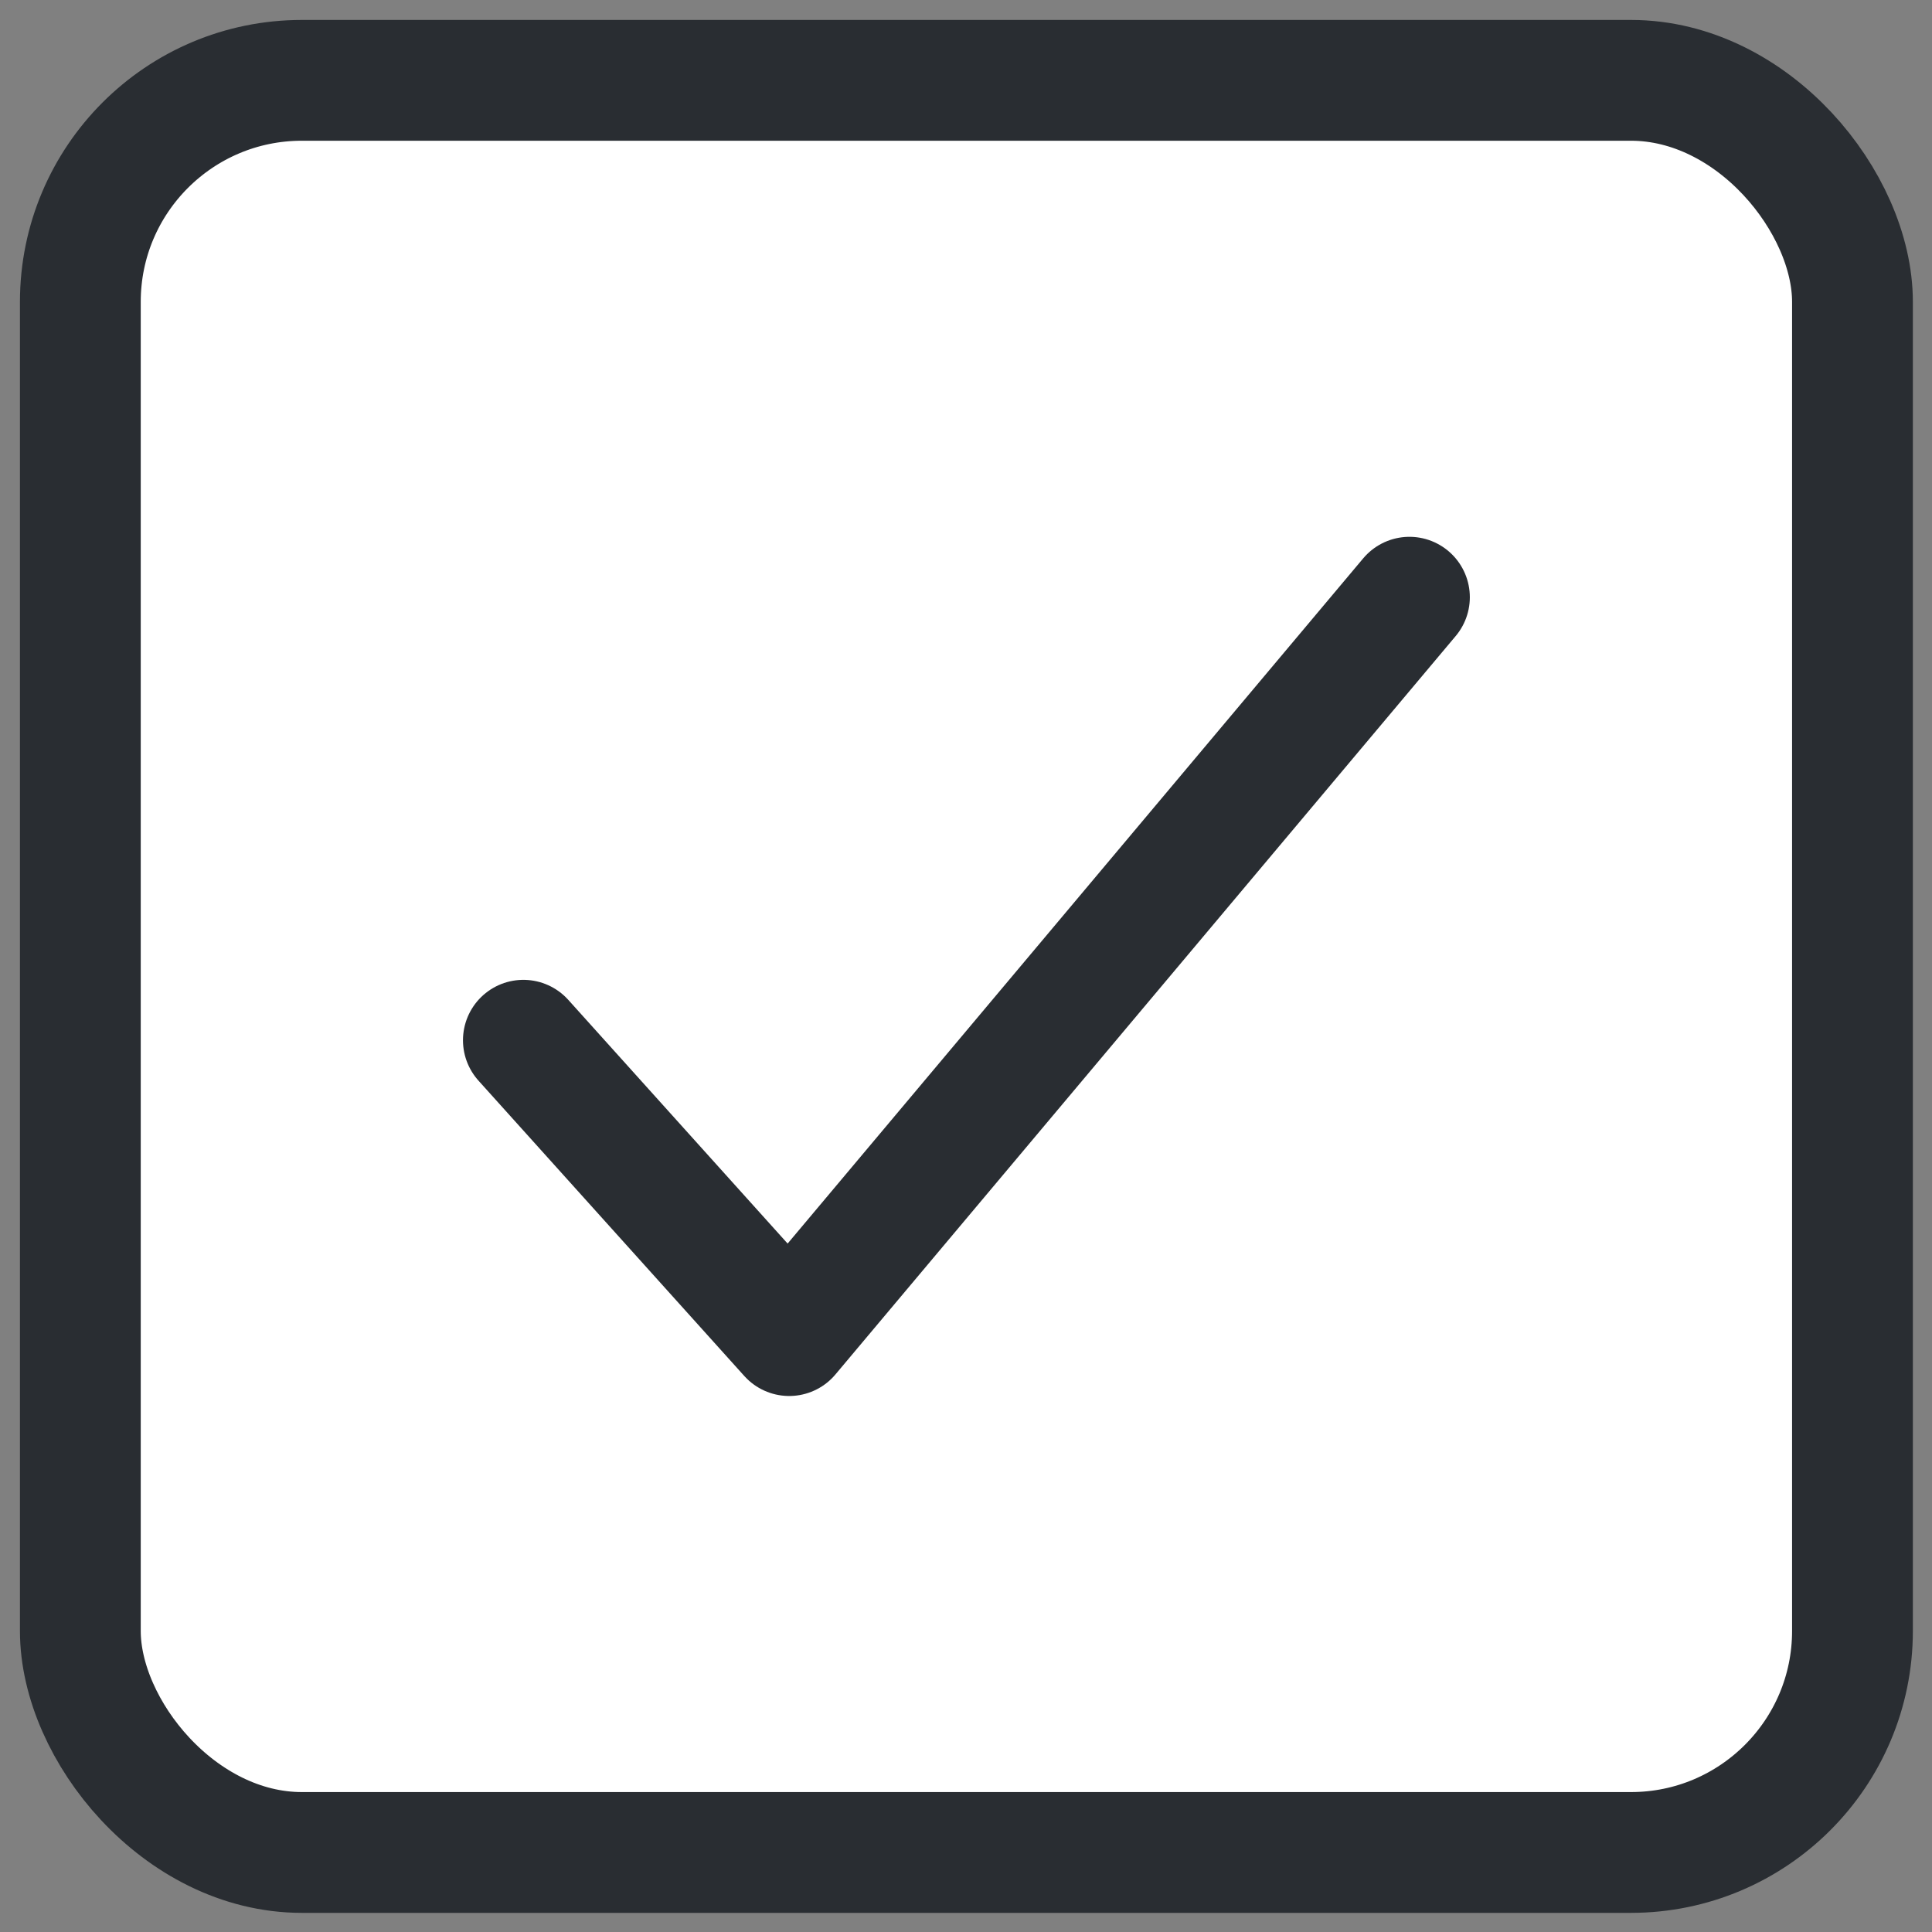 <?xml version="1.0" encoding="UTF-8" standalone="no"?>
<!-- Uploaded to: SVG Repo, www.svgrepo.com, Transformed by: SVG Repo Mixer Tools -->

<svg
   width="800px"
   height="800px"
   viewBox="0 0 512 512"
   fill="#000000"
   version="1.1"
   id="svg1"
   sodipodi:docname="checkbox-outline-svgrepo-com copy.svg"
   inkscape:version="1.3.2 (091e20e, 2023-11-25)"
   xmlns:inkscape="http://www.inkscape.org/namespaces/inkscape"
   xmlns:sodipodi="http://sodipodi.sourceforge.net/DTD/sodipodi-0.dtd"
   xmlns="http://www.w3.org/2000/svg"
   xmlns:svg="http://www.w3.org/2000/svg">
  <rect x="0" y="0" width="512" height="512" fill="#808080" stroke="none"/>
  <defs
     id="defs1" />
  <sodipodi:namedview
     id="namedview1"
     pagecolor="#505050"
     bordercolor="#eeeeee"
     borderopacity="1"
     inkscape:showpageshadow="0"
     inkscape:pageopacity="0"
     inkscape:pagecheckerboard="0"
     inkscape:deskcolor="#505050"
     inkscape:zoom="0.295"
     inkscape:cx="400"
     inkscape:cy="400"
     inkscape:window-width="1312"
     inkscape:window-height="449"
     inkscape:window-x="0"
     inkscape:window-y="38"
     inkscape:window-maximized="0"
     inkscape:current-layer="svg1" />
  <g
     id="SVGRepo_bgCarrier"
     stroke-width="0" />
  <g
     id="SVGRepo_tracerCarrier"
     stroke-linecap="round"
     stroke-linejoin="round" />
  <g
     id="SVGRepo_iconCarrier"
     transform="matrix(1.223,0,0,1.223,-56.981,-56.981)"
     style="fill:#ffffff;fill-opacity:1;stroke-width:26.174;stroke-dasharray:none"
     inkscape:label="SVGRepo_iconCarrier">
    <title
       id="title1">ionicons-v5-l</title>
    <rect
       x="64"
       y="64"
       width="384"
       height="384"
       rx="48"
       ry="48"
       style="fill:#ffffff;fill-opacity:1;stroke:#292d32;stroke-width:26.174;stroke-linejoin:round;stroke-dasharray:none"
       id="rect1" />
    <polyline
       points="352 176 217.6 336 160 272"
       style="fill:none;fill-opacity:1;stroke:#292d32;stroke-width:26.174;stroke-linecap:round;stroke-linejoin:round;stroke-dasharray:none"
       id="polyline1" />
  </g>
</svg>
